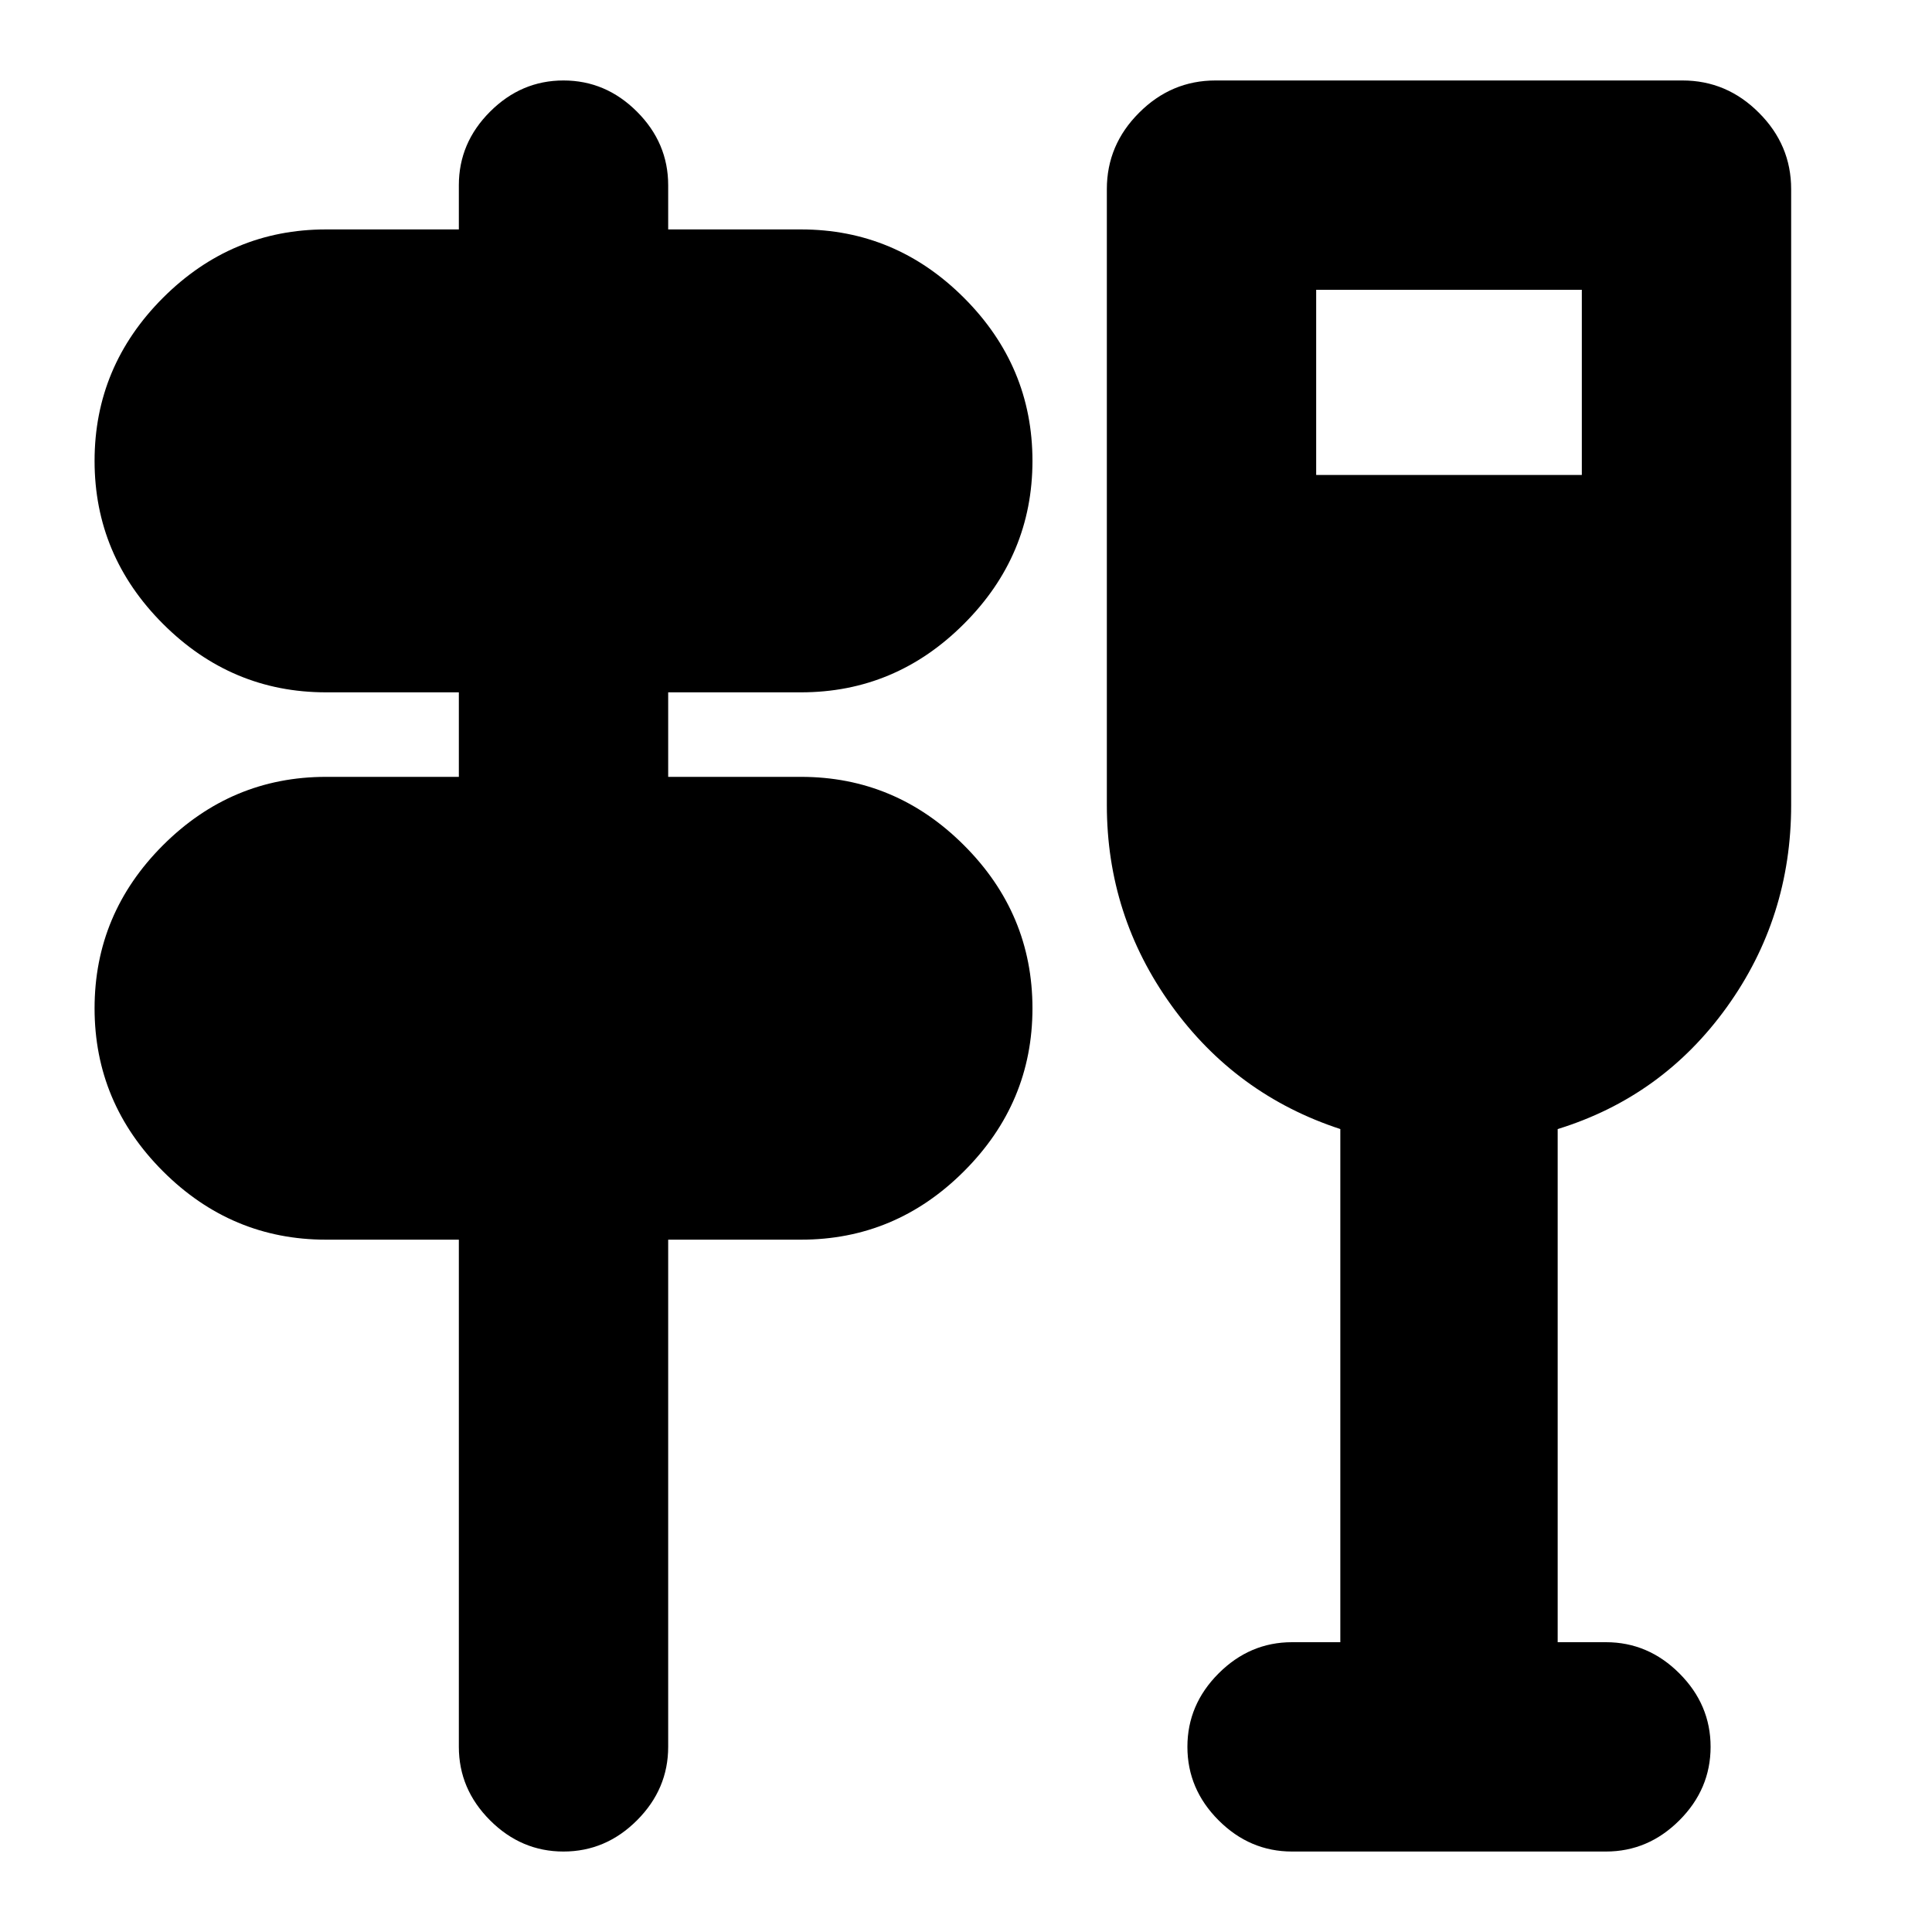 <svg xmlns="http://www.w3.org/2000/svg" height="20" width="20"><path d="M4.75 18.083V12.833H3.375Q2.396 12.833 1.687 12.125Q0.979 11.417 0.979 10.438Q0.979 9.458 1.687 8.75Q2.396 8.042 3.375 8.042H4.75V7.167H3.375Q2.396 7.167 1.687 6.458Q0.979 5.75 0.979 4.771Q0.979 3.792 1.687 3.083Q2.396 2.375 3.375 2.375H4.75V1.917Q4.75 1.479 5.073 1.156Q5.396 0.833 5.833 0.833Q6.271 0.833 6.594 1.156Q6.917 1.479 6.917 1.917V2.375H8.292Q9.271 2.375 9.979 3.083Q10.688 3.792 10.688 4.771Q10.688 5.75 9.979 6.458Q9.271 7.167 8.292 7.167H6.917V8.042H8.292Q9.271 8.042 9.979 8.75Q10.688 9.458 10.688 10.438Q10.688 11.417 9.979 12.125Q9.271 12.833 8.292 12.833H6.917V18.083Q6.917 18.521 6.594 18.844Q6.271 19.167 5.833 19.167Q5.396 19.167 5.073 18.844Q4.75 18.521 4.75 18.083ZM13.875 17V11.688Q12.792 11.333 12.125 10.406Q11.458 9.479 11.458 8.333V1.958Q11.458 1.5 11.792 1.167Q12.125 0.833 12.583 0.833H17.417Q17.875 0.833 18.208 1.167Q18.542 1.5 18.542 1.958V8.333Q18.542 9.5 17.875 10.427Q17.208 11.354 16.125 11.688V17H16.625Q17.062 17 17.385 17.323Q17.708 17.646 17.708 18.083Q17.708 18.521 17.385 18.844Q17.062 19.167 16.625 19.167H13.375Q12.938 19.167 12.615 18.844Q12.292 18.521 12.292 18.083Q12.292 17.646 12.615 17.323Q12.938 17 13.375 17ZM13.625 4.917H16.375V3H13.625Z"/></svg>